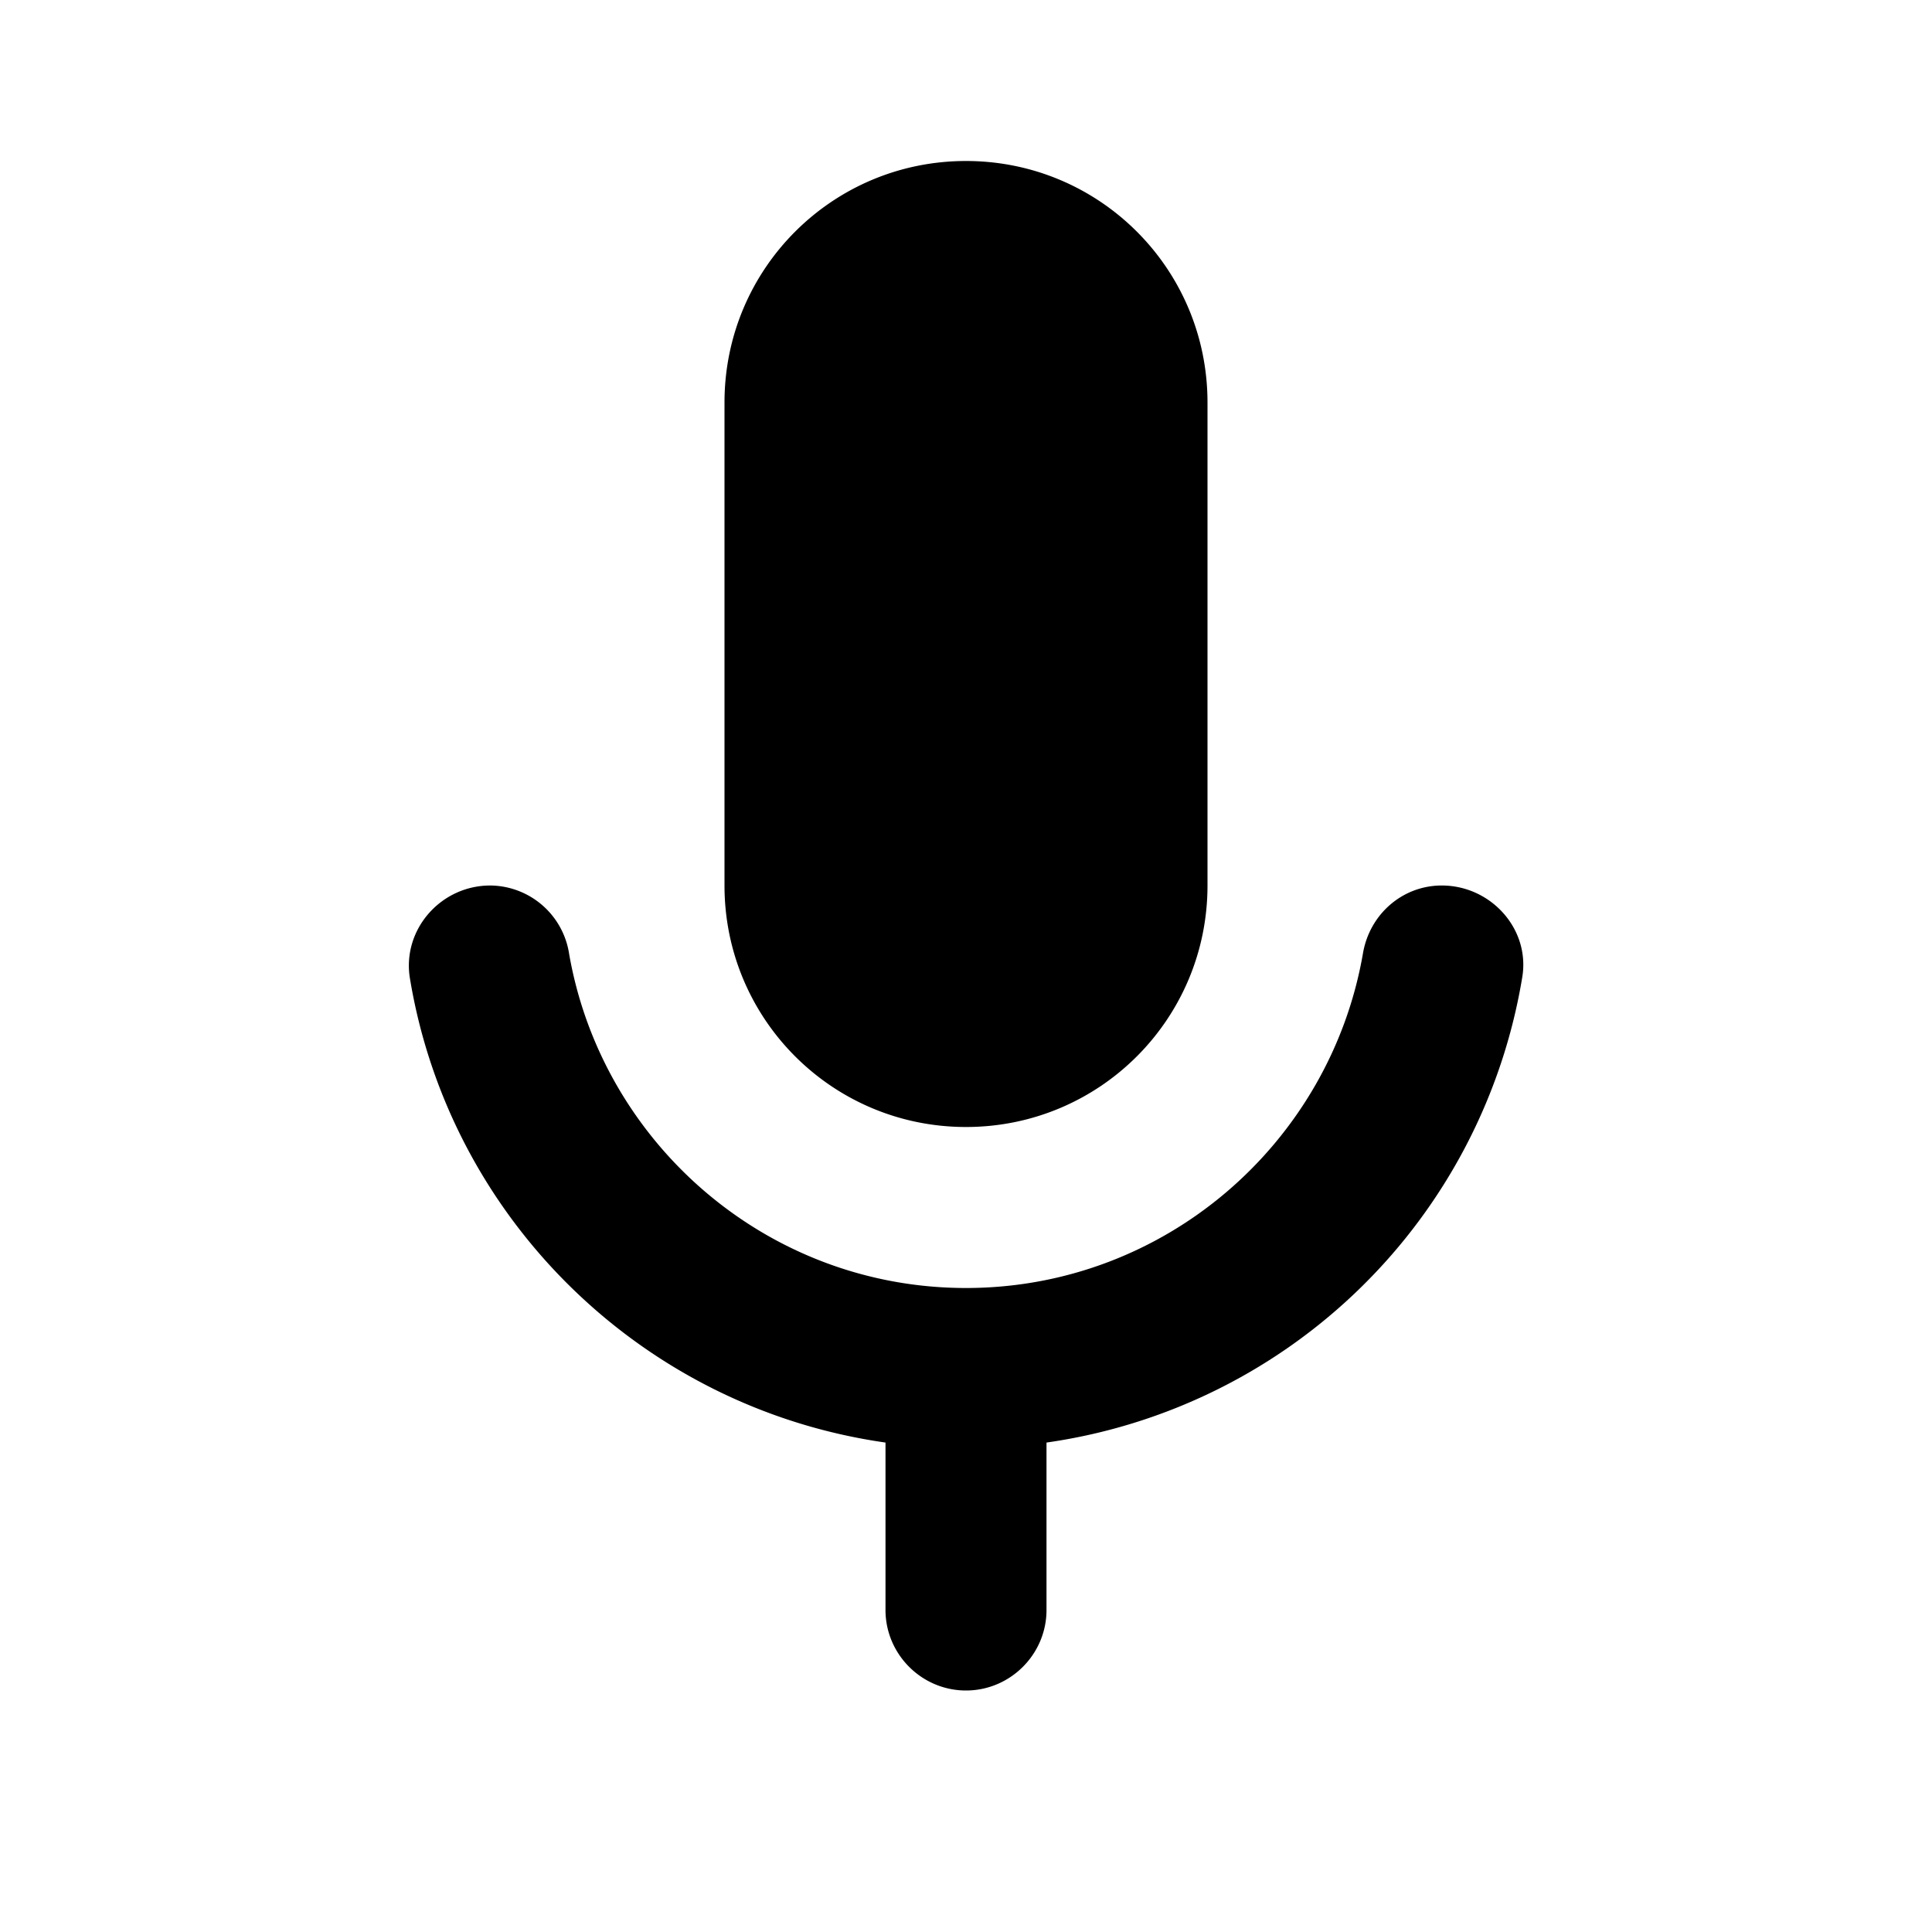 <svg xmlns="http://www.w3.org/2000/svg" xmlns:xlink="http://www.w3.org/1999/xlink" width="24" height="24" viewBox="0 0 24 24"><path fill="currentColor" d="M12 14c1.66 0 3-1.34 3-3V5c0-1.66-1.34-3-3-3S9 3.34 9 5v6c0 1.66 1.34 3 3 3m5.91-3c-.49 0-.9.36-.98.85C16.52 14.2 14.47 16 12 16s-4.52-1.8-4.93-4.15a1 1 0 0 0-.98-.85c-.61 0-1.09.54-1 1.14c.49 3 2.89 5.35 5.91 5.78V20c0 .55.45 1 1 1s1-.45 1-1v-2.08a6.99 6.99 0 0 0 5.91-5.78c.1-.6-.39-1.14-1-1.14"/></svg>